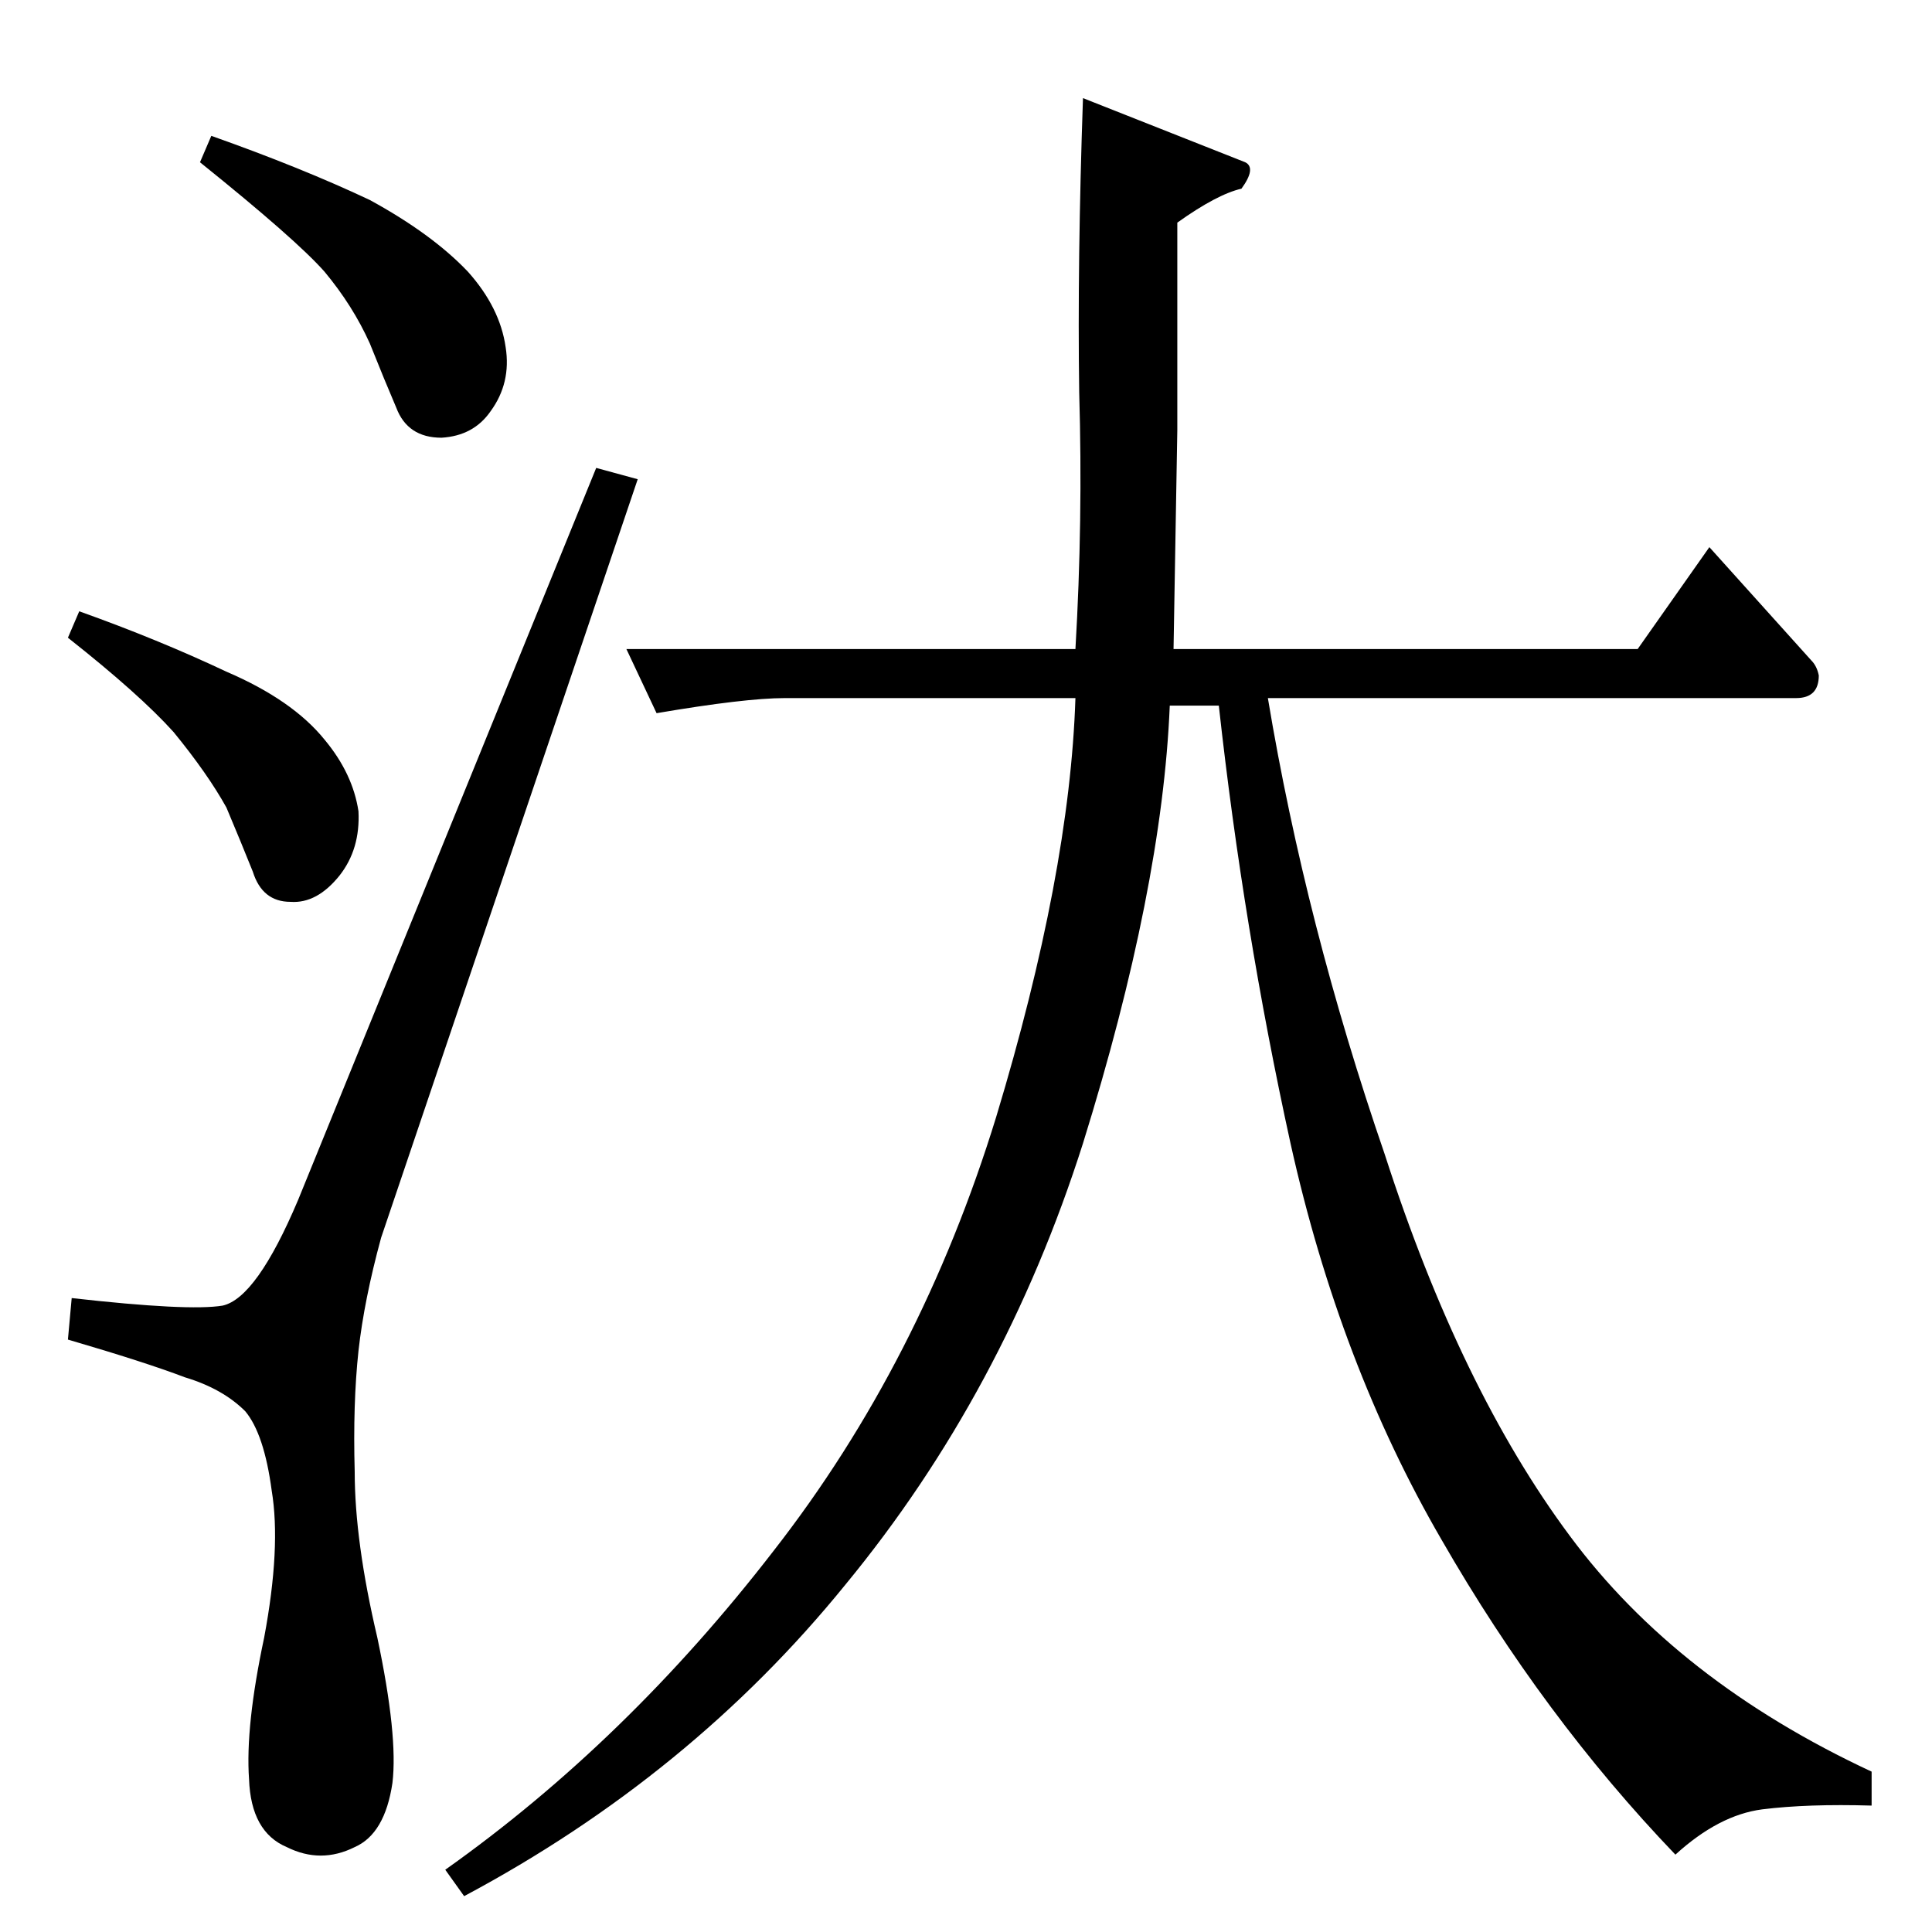 <?xml version="1.0" standalone="no"?>
<!DOCTYPE svg PUBLIC "-//W3C//DTD SVG 1.1//EN" "http://www.w3.org/Graphics/SVG/1.1/DTD/svg11.dtd" >
<svg xmlns="http://www.w3.org/2000/svg" xmlns:xlink="http://www.w3.org/1999/xlink" version="1.1" viewBox="0 -205 1024 1024">
  <g transform="matrix(1 0 0 -1 0 819)">
   <path fill="currentColor"
d="M572 816q-1 69 2 156l86 -34q6 -3 -2 -14q-13 -3 -34 -18v-110t-2 -116h246l38 54l54 -60q3 -3 4 -8q0 -12 -12 -12h-280q20 -120 62 -242q40 -124 98 -202q57 -77 160 -125v-18q-34 1 -58 -2q-23 -3 -46 -24q-70 73 -124 167q-54 93 -80 210q-25 114 -38 232h-26
q-4 -97 -46 -232q-42 -132 -126 -234q-82 -101 -202 -165l-10 14q96 68 174 169q78 100 118 230q39 129 42 222h-154q-21 0 -68 -8l-16 34h238q4 68 2 136v0v0zM158 388q-22 -52 -40 -56q-18 -3 -80 4l-2 -22q41 -12 62 -20q20 -6 32 -18q10 -12 14 -42q5 -30 -4 -78
q-10 -47 -8 -75q1 -28 20 -36q18 -9 36 0q16 7 20 34q3 25 -8 77q-12 51 -12 88q-1 36 2 64q3 27 12 60l136 402l-22 6l-158 -388v0v0zM106 938l6 14q48 -17 84 -34q33 -18 52 -38q17 -19 20 -40q3 -19 -8 -34q-9 -13 -26 -14q-18 0 -24 16q-6 14 -14 34q-9 20 -24 38
q-15 17 -66 58v0v0zM36 686l6 14q42 -15 78 -32q35 -15 52 -36q15 -18 18 -38q1 -20 -10 -34q-12 -15 -26 -14q-15 0 -20 16q-6 15 -14 34q-10 18 -28 40q-18 20 -56 50v0v0z" />
  </g>

</svg>
